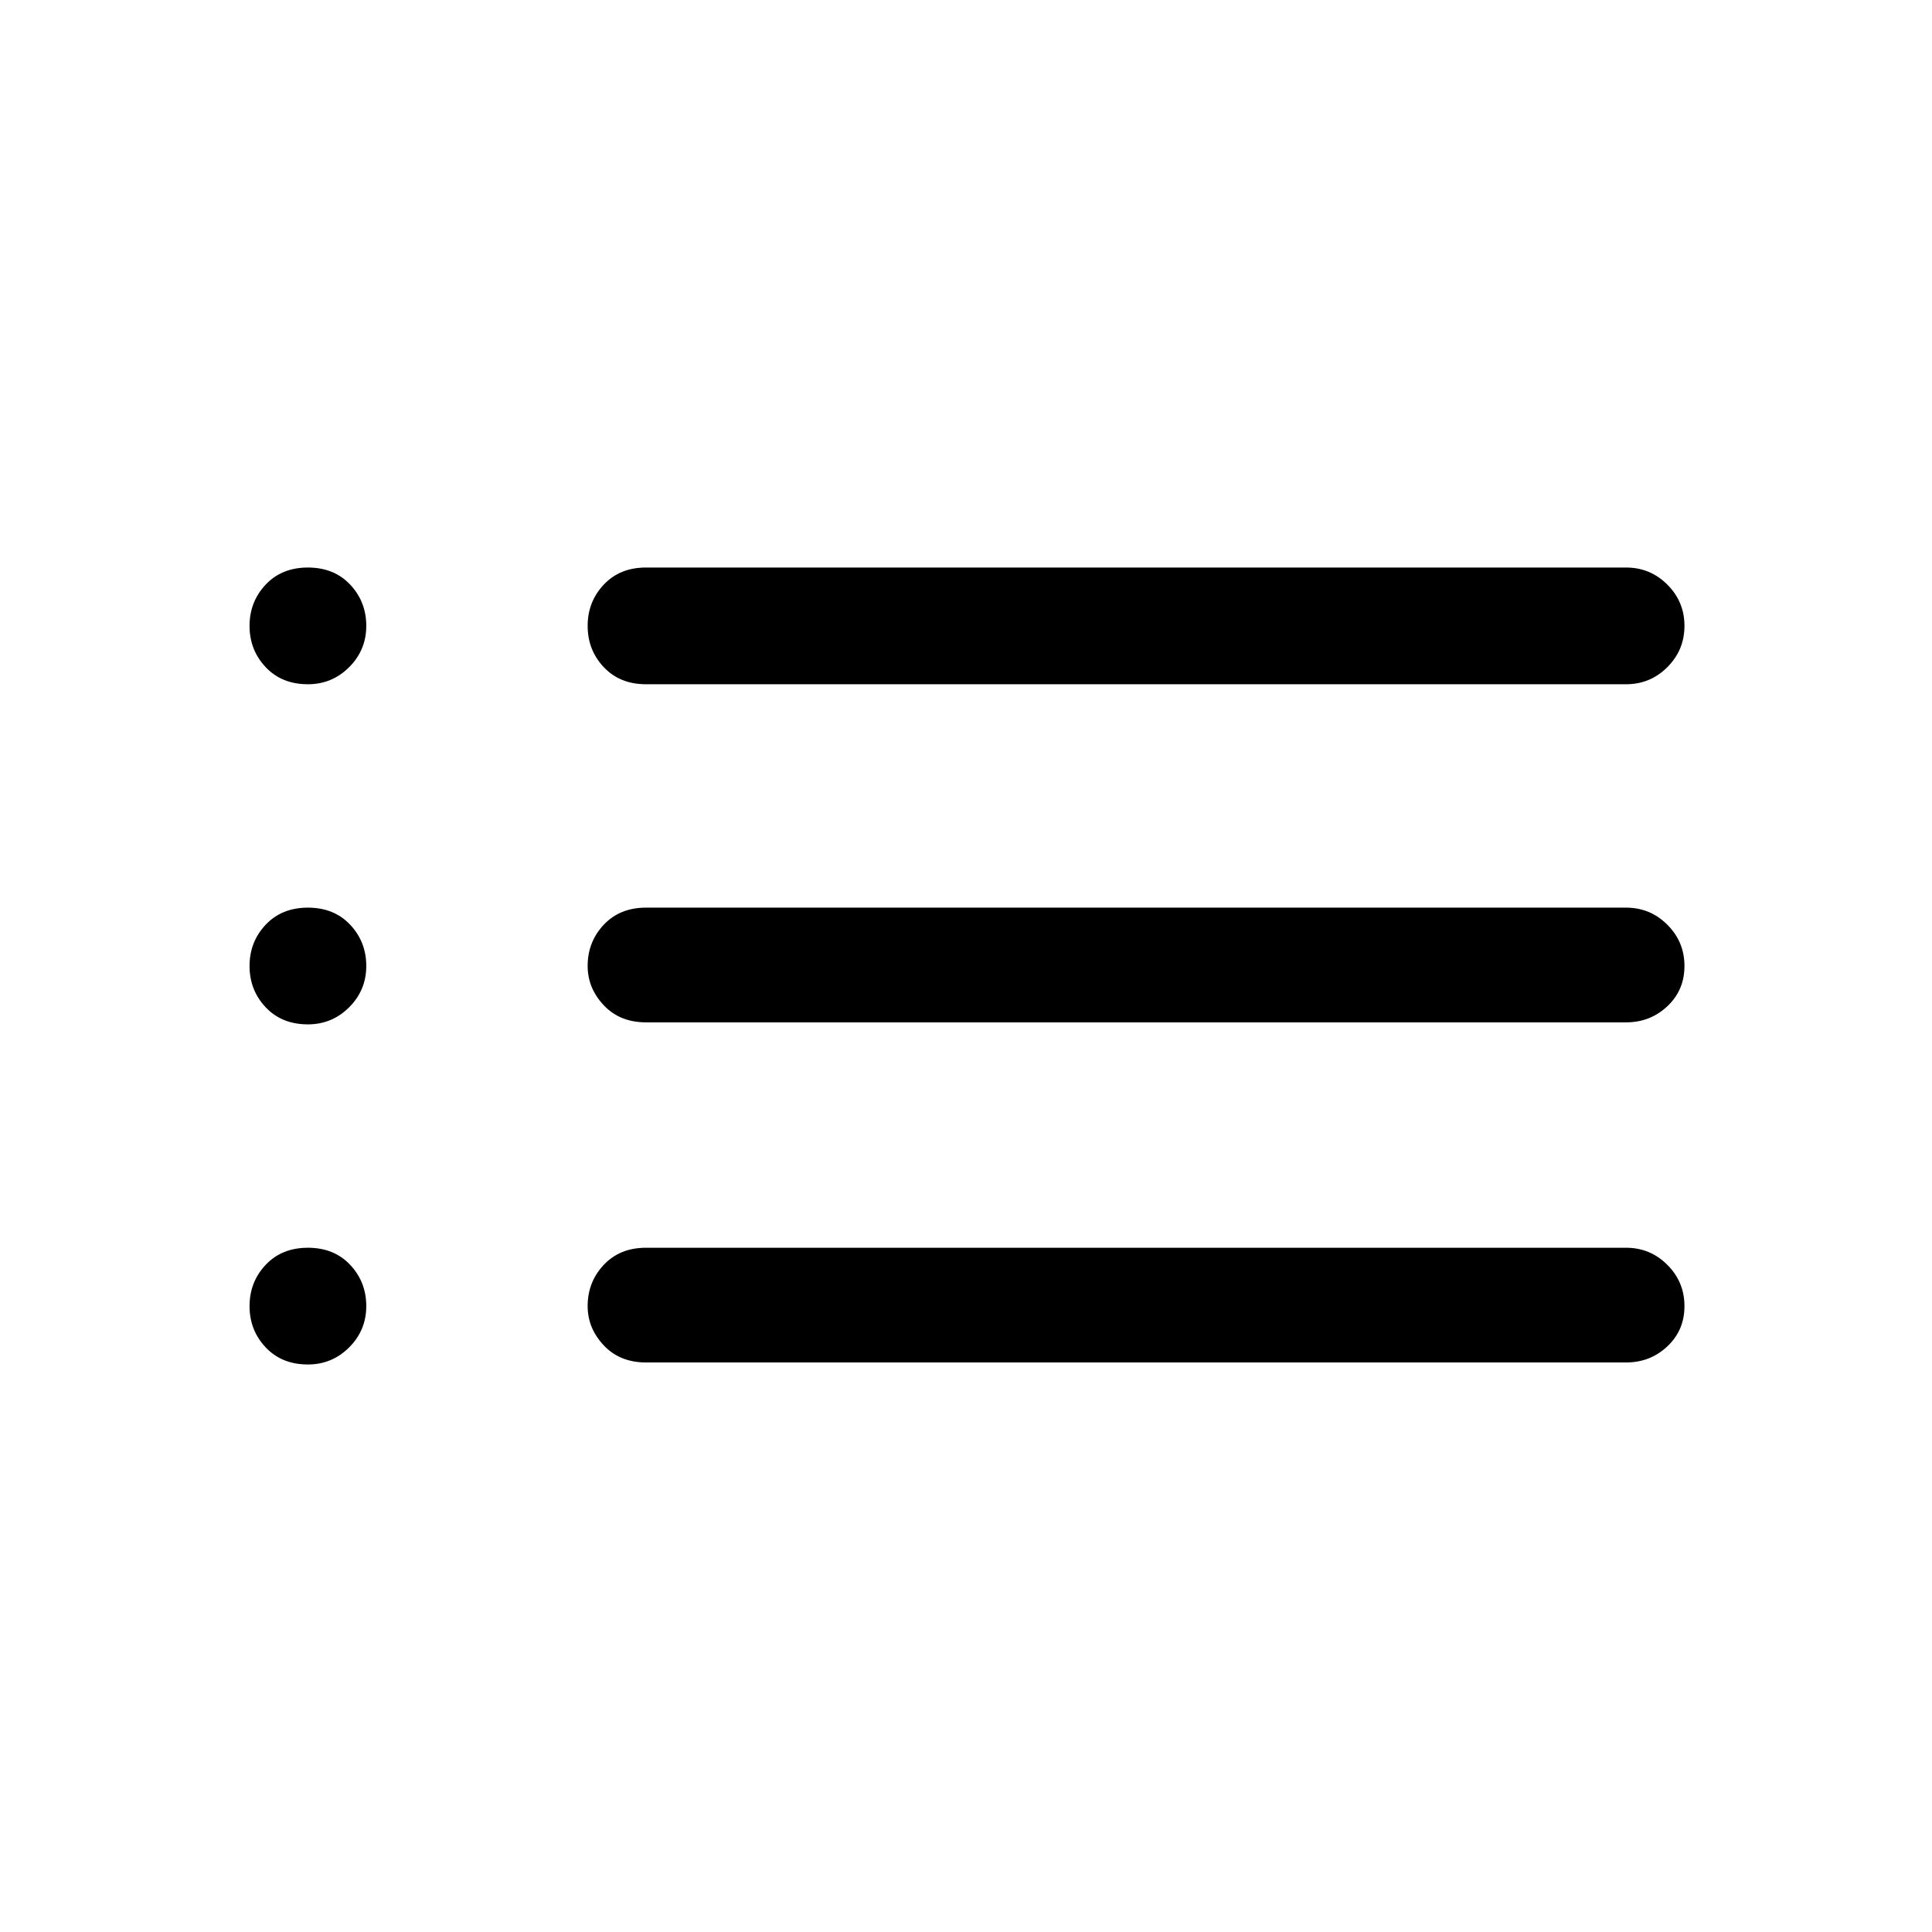 <svg xmlns="http://www.w3.org/2000/svg" height="48" width="48"><path d="M16.05 17Q15.4 17 15 16.575Q14.6 16.15 14.6 15.55Q14.6 14.95 15 14.525Q15.4 14.1 16.05 14.1H40.4Q41 14.1 41.425 14.525Q41.85 14.95 41.85 15.55Q41.85 16.15 41.425 16.575Q41 17 40.4 17ZM16.05 25.4Q15.4 25.4 15 24.975Q14.6 24.55 14.6 24Q14.6 23.4 15 22.975Q15.4 22.55 16.05 22.55H40.4Q41 22.55 41.425 22.975Q41.85 23.4 41.85 24Q41.85 24.6 41.425 25Q41 25.4 40.4 25.4ZM16.05 33.85Q15.4 33.85 15 33.425Q14.6 33 14.6 32.45Q14.6 31.85 15 31.425Q15.4 31 16.05 31H40.4Q41 31 41.425 31.425Q41.85 31.85 41.85 32.45Q41.85 33.05 41.425 33.45Q41 33.85 40.4 33.85ZM7.65 17Q7 17 6.6 16.575Q6.2 16.15 6.2 15.55Q6.2 14.95 6.6 14.525Q7 14.1 7.65 14.1Q8.3 14.1 8.7 14.525Q9.1 14.95 9.1 15.55Q9.1 16.15 8.675 16.575Q8.25 17 7.65 17ZM7.65 25.45Q7 25.45 6.6 25.025Q6.2 24.6 6.2 24Q6.2 23.4 6.6 22.975Q7 22.55 7.65 22.55Q8.3 22.55 8.7 22.975Q9.1 23.4 9.1 24Q9.1 24.6 8.675 25.025Q8.25 25.45 7.65 25.45ZM7.65 33.9Q7 33.9 6.6 33.475Q6.2 33.05 6.2 32.45Q6.2 31.85 6.6 31.425Q7 31 7.65 31Q8.3 31 8.7 31.425Q9.1 31.85 9.1 32.45Q9.1 33.05 8.675 33.475Q8.25 33.9 7.65 33.9Z"/></svg>